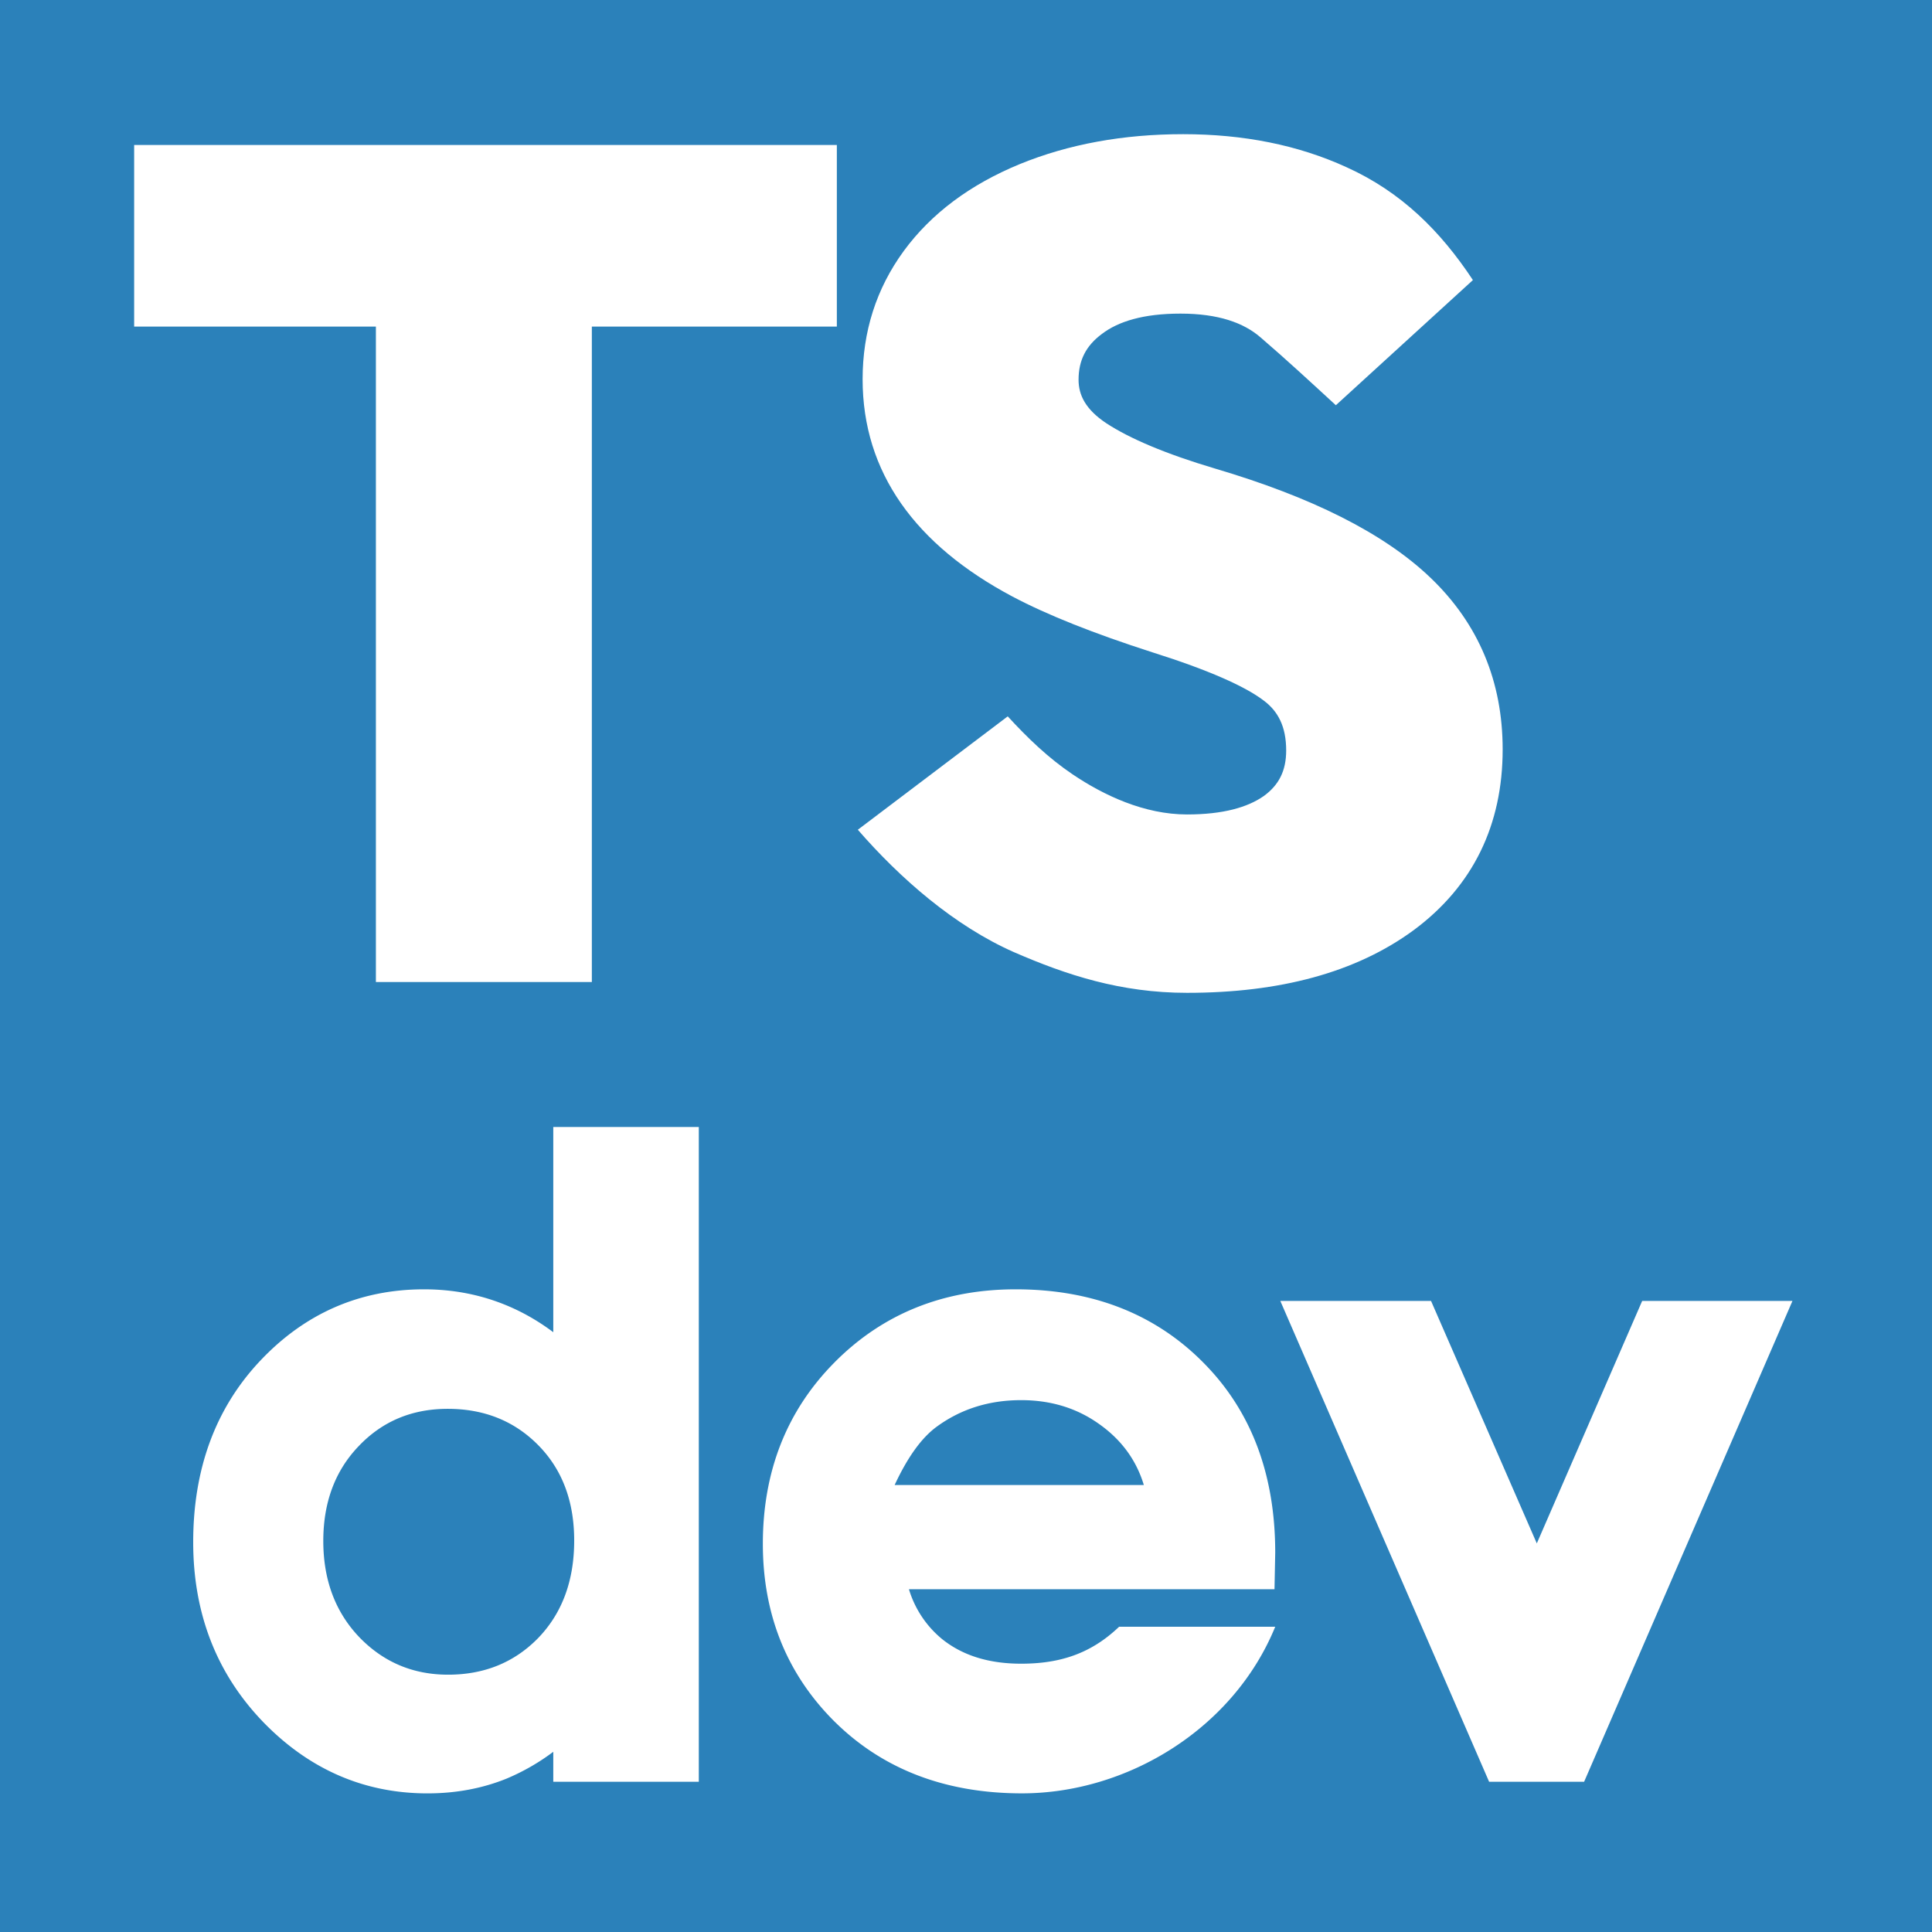 <svg width="80" height="80" fill="none" xmlns="http://www.w3.org/2000/svg"><path d="M80 0H0v80h80V0z" fill="#2B81BA"/><path d="M52.312 28.996l-.005-.003c-.754-.569-2.239-1.241-4.592-1.983h-.003l-.003-.002c-2.395-.77-4.334-1.538-5.792-2.31-4.006-2.13-6.198-5.128-6.198-8.994 0-1.969.564-3.75 1.7-5.306l.001-.002c1.149-1.568 2.766-2.759 4.795-3.596h.001l.001-.001c2.042-.835 4.306-1.243 6.776-1.243 2.495 0 4.76.448 6.77 1.371 2.26 1.022 3.882 2.636 5.227 4.67l-5.675 5.183c-1.026-.943-2.048-1.89-3.105-2.798l-.004-.003-.003-.003c-.703-.614-1.761-.99-3.323-.99-1.532 0-2.569.323-3.244.835l-.004.004-.005.003c-.661.49-.966 1.093-.966 1.898 0 .638.294 1.23 1.147 1.798.966.633 2.451 1.268 4.514 1.881 3.954 1.17 6.969 2.656 8.919 4.525 1.988 1.905 2.981 4.297 2.981 7.1 0 3.125-1.223 5.657-3.673 7.477l-.002.001-.002.002c-2.407 1.771-5.574 2.601-9.392 2.601-2.757 0-5.005-.744-7.162-1.682l-.003-.001-.002-.001c-2.47-1.092-4.708-3.048-6.465-5.069l6.207-4.695c.823.896 1.672 1.716 2.685 2.4 1.288.868 2.965 1.662 4.74 1.662 1.493 0 2.511-.296 3.177-.763.62-.45.928-1.038.928-1.887 0-.99-.337-1.63-.942-2.075l-.004-.004zM34.652 13.523H24.507v27.14h-8.942v-27.14H5.555v-7.52h29.097v7.52z" fill="#fff"/><path fill-rule="evenodd" clip-rule="evenodd" d="M22.91 46.666h6.026V73.78H22.91v-1.242a9.01 9.01 0 01-1.925 1.107l-.004.002c-1.015.411-2.11.613-3.281.613-2.644 0-4.932-1.011-6.837-2.991l-.001-.002C8.949 69.266 8 66.781 8 63.858c0-3.013.911-5.534 2.771-7.508 1.851-1.964 4.126-2.962 6.79-2.962 1.223 0 2.38.228 3.464.686.663.28 1.291.644 1.885 1.09v-8.498zm11.653 9.74c2-2.013 4.514-3.018 7.493-3.018 3.142 0 5.747.997 7.755 3.018 2.01 2.013 2.993 4.661 2.993 7.88v.013l-.03 1.507H37.637a4.25 4.25 0 001.37 2.062c.83.667 1.906 1.022 3.276 1.022 1.614 0 2.895-.42 4.056-1.529h6.465c-1.727 4.223-6.123 6.898-10.486 6.898-3.126 0-5.723-.971-7.732-2.944l-.002-.001c-2-1.978-2.996-4.455-2.996-7.387 0-2.995.986-5.518 2.975-7.52zm18.452-2.538h6.241l4.38 10.041 4.363-10.04h6.223l-8.627 19.91h-3.934l-8.646-19.91zm-5.651 7.624c-.314-1.04-.937-1.886-1.868-2.538-.92-.652-1.99-.977-3.213-.977-1.327 0-2.49.365-3.492 1.097-.628.457-1.21 1.263-1.746 2.418h10.319zm-32.51-1.612c.978-1.029 2.206-1.543 3.684-1.543 1.513 0 2.764.503 3.754 1.509.99 1.006 1.484 2.32 1.484 3.944 0 1.657-.495 3-1.484 4.03-.99 1.017-2.235 1.525-3.737 1.525-1.455 0-2.683-.52-3.684-1.56-.989-1.04-1.484-2.367-1.484-3.978 0-1.6.49-2.91 1.467-3.927z" fill="#fff"/></svg>
